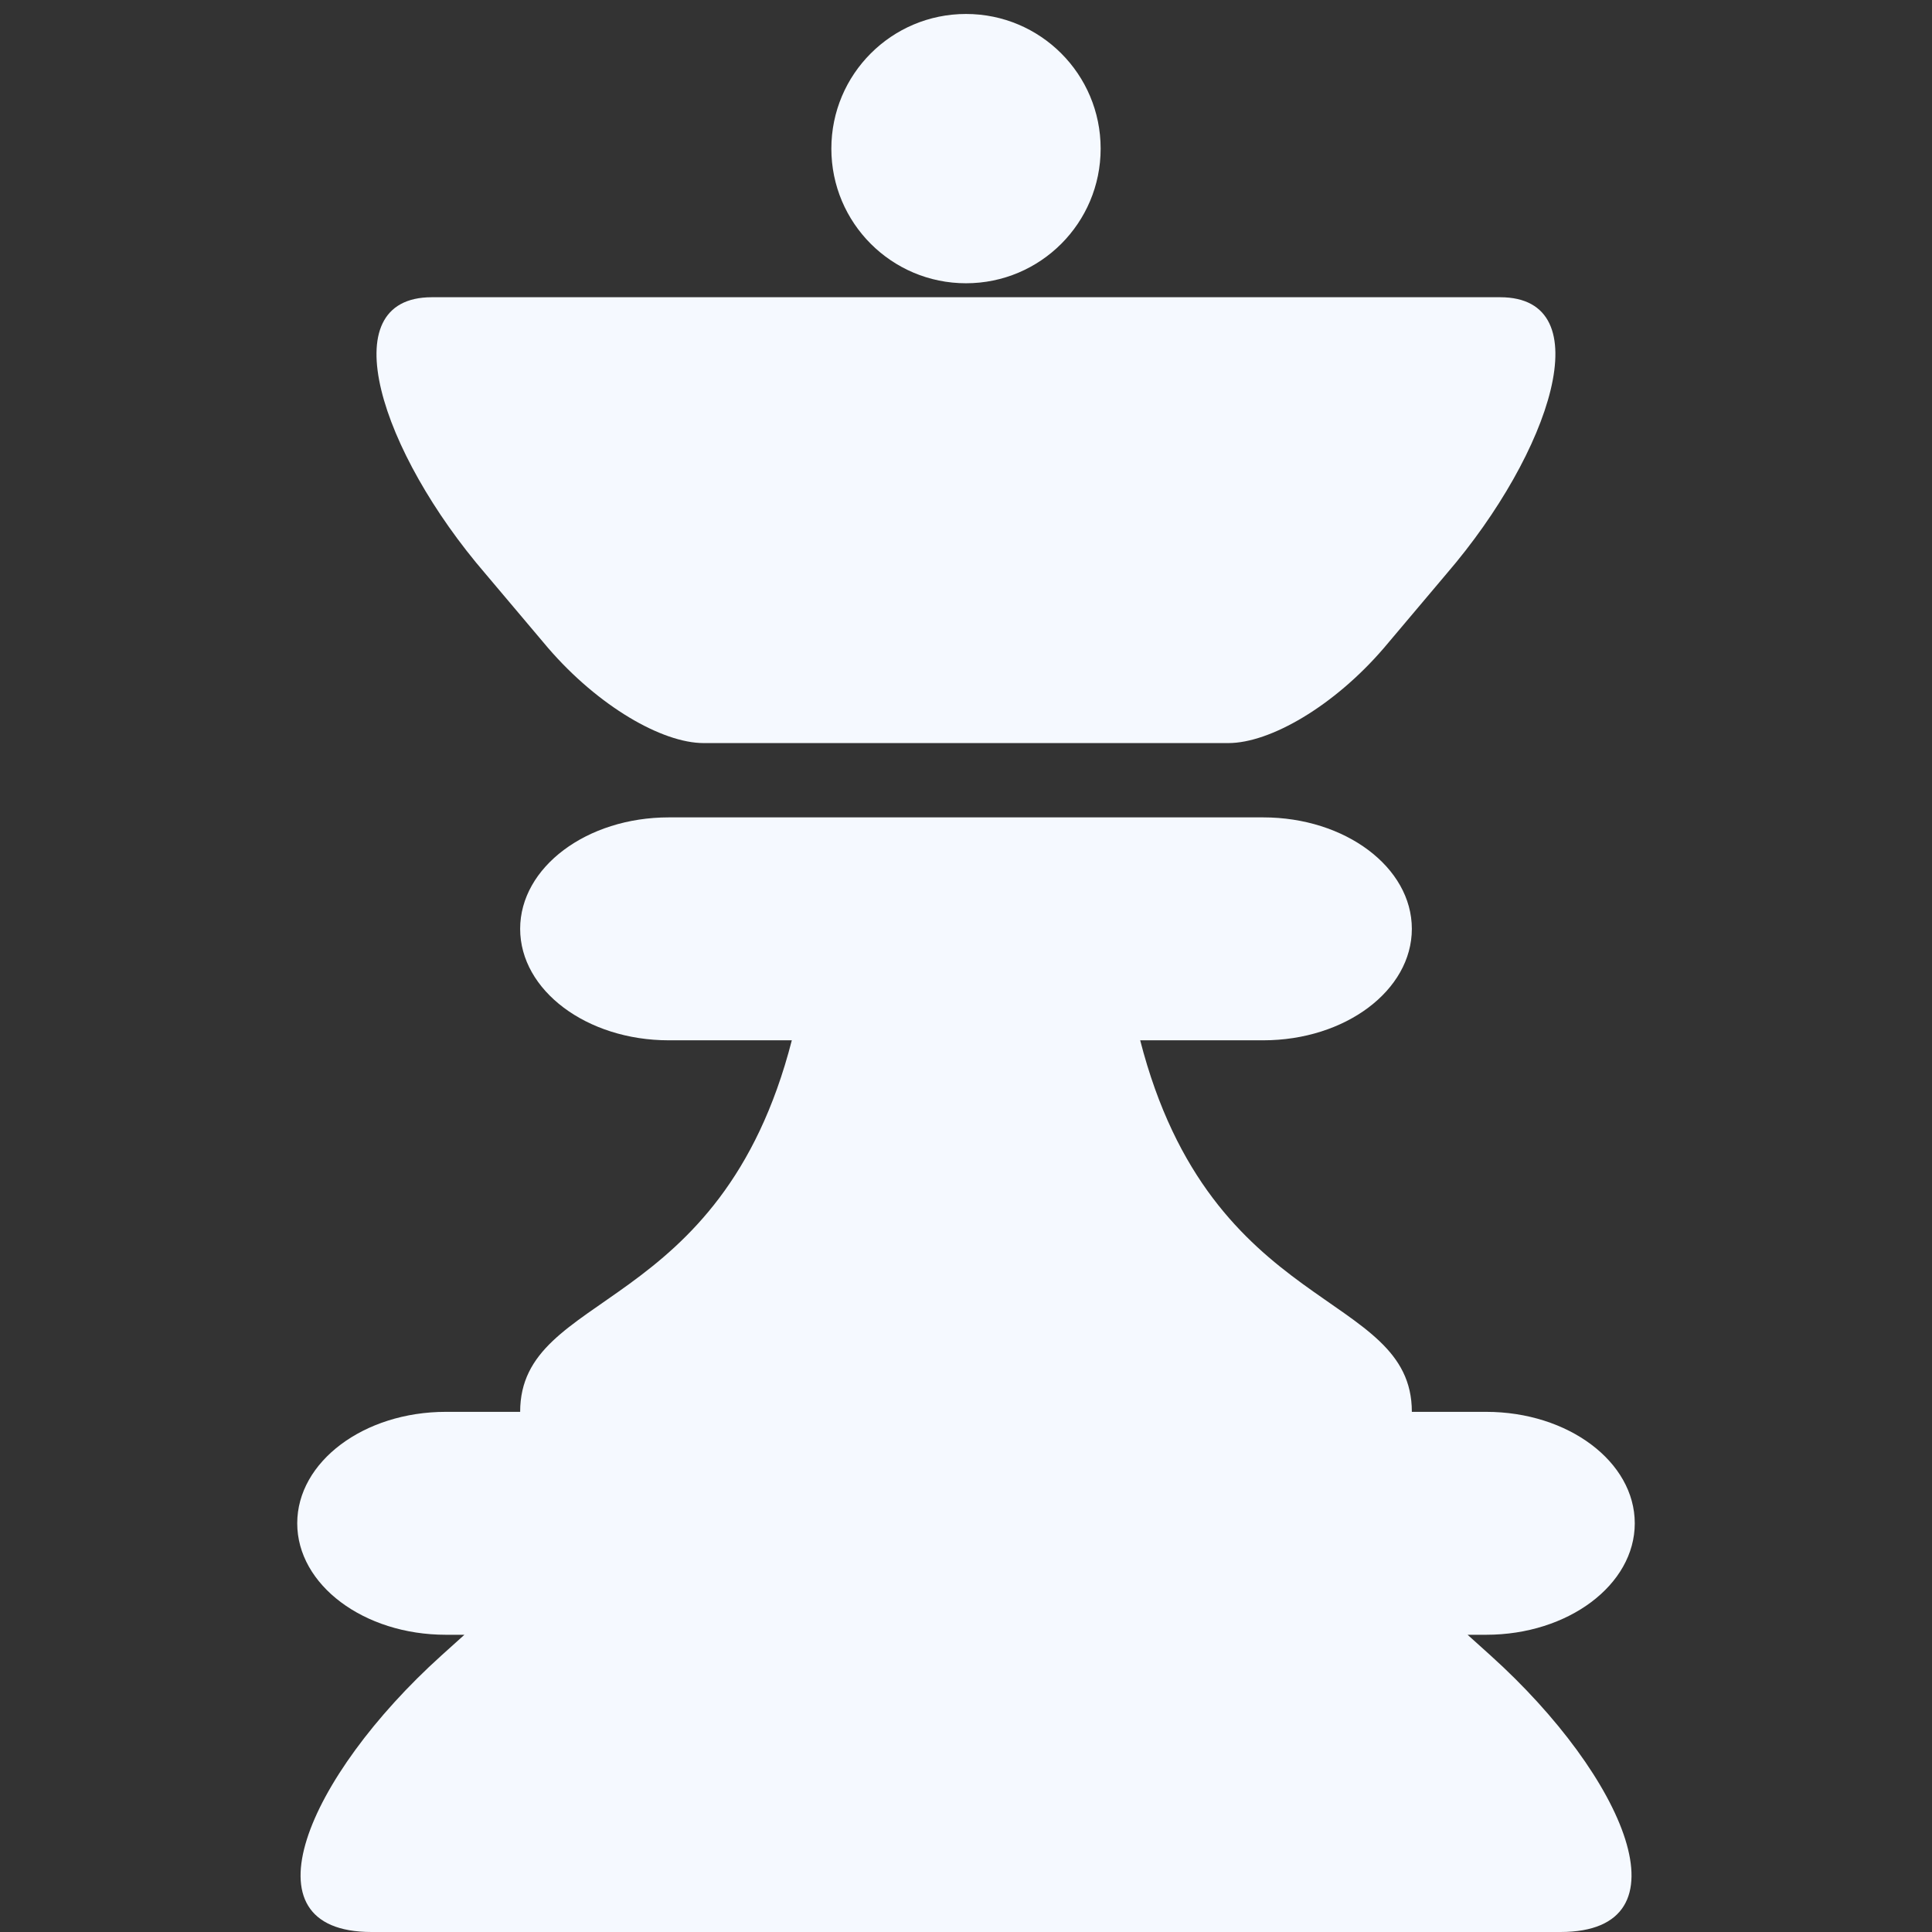 <?xml version="1.0" encoding="utf-8"?>
<!-- Generator: Adobe Illustrator 16.0.0, SVG Export Plug-In . SVG Version: 6.00 Build 0)  -->
<!DOCTYPE svg PUBLIC "-//W3C//DTD SVG 1.1//EN" "http://www.w3.org/Graphics/SVG/1.1/DTD/svg11.dtd">
<svg version="1.1" id="Layer_1" xmlns="http://www.w3.org/2000/svg" xmlns:xlink="http://www.w3.org/1999/xlink" x="0px" y="0px"
	 width="26px" height="26px" viewBox="0 0 26 26" enable-background="new 0 0 26 26" xml:space="preserve">
<rect x="0" y="0" width="26" height="26" fill="#333333" stroke="none"/>
<path fill="#F5F9FF" d="M13,0.188c-1.001,0-1.812,0.811-1.812,1.812S11.999,3.812,13,3.812c1.002,0,1.812-0.811,1.812-1.812
	S14.002,0.188,13,0.188z M5.812,4C4.441,4,5.127,6.088,6.531,7.719l0.844,1C8.054,9.507,8.913,10,9.469,10h7.062
	c0.557,0,1.417-0.492,2.094-1.281l0.844-1C20.871,6.088,21.557,4,20.188,4H5.812z M9,11c-1.104,0-2,0.672-2,1.5S7.896,14,9,14h1.656
	C9.699,17.723,7,17.353,7,19H6c-1.104,0-2,0.672-2,1.5S4.896,22,6,22h0.25l-0.312,0.281C4.132,23.912,3.235,26,5,26h16
	c1.766,0,0.871-2.088-0.938-3.719L19.75,22H20c1.104,0,2-0.672,2-1.5S21.104,19,20,19h-1c0-1.647-2.699-1.277-3.656-5H17
	c1.104,0,2-0.672,2-1.5S18.104,11,17,11h-2h-4H9z"/>
</svg>
